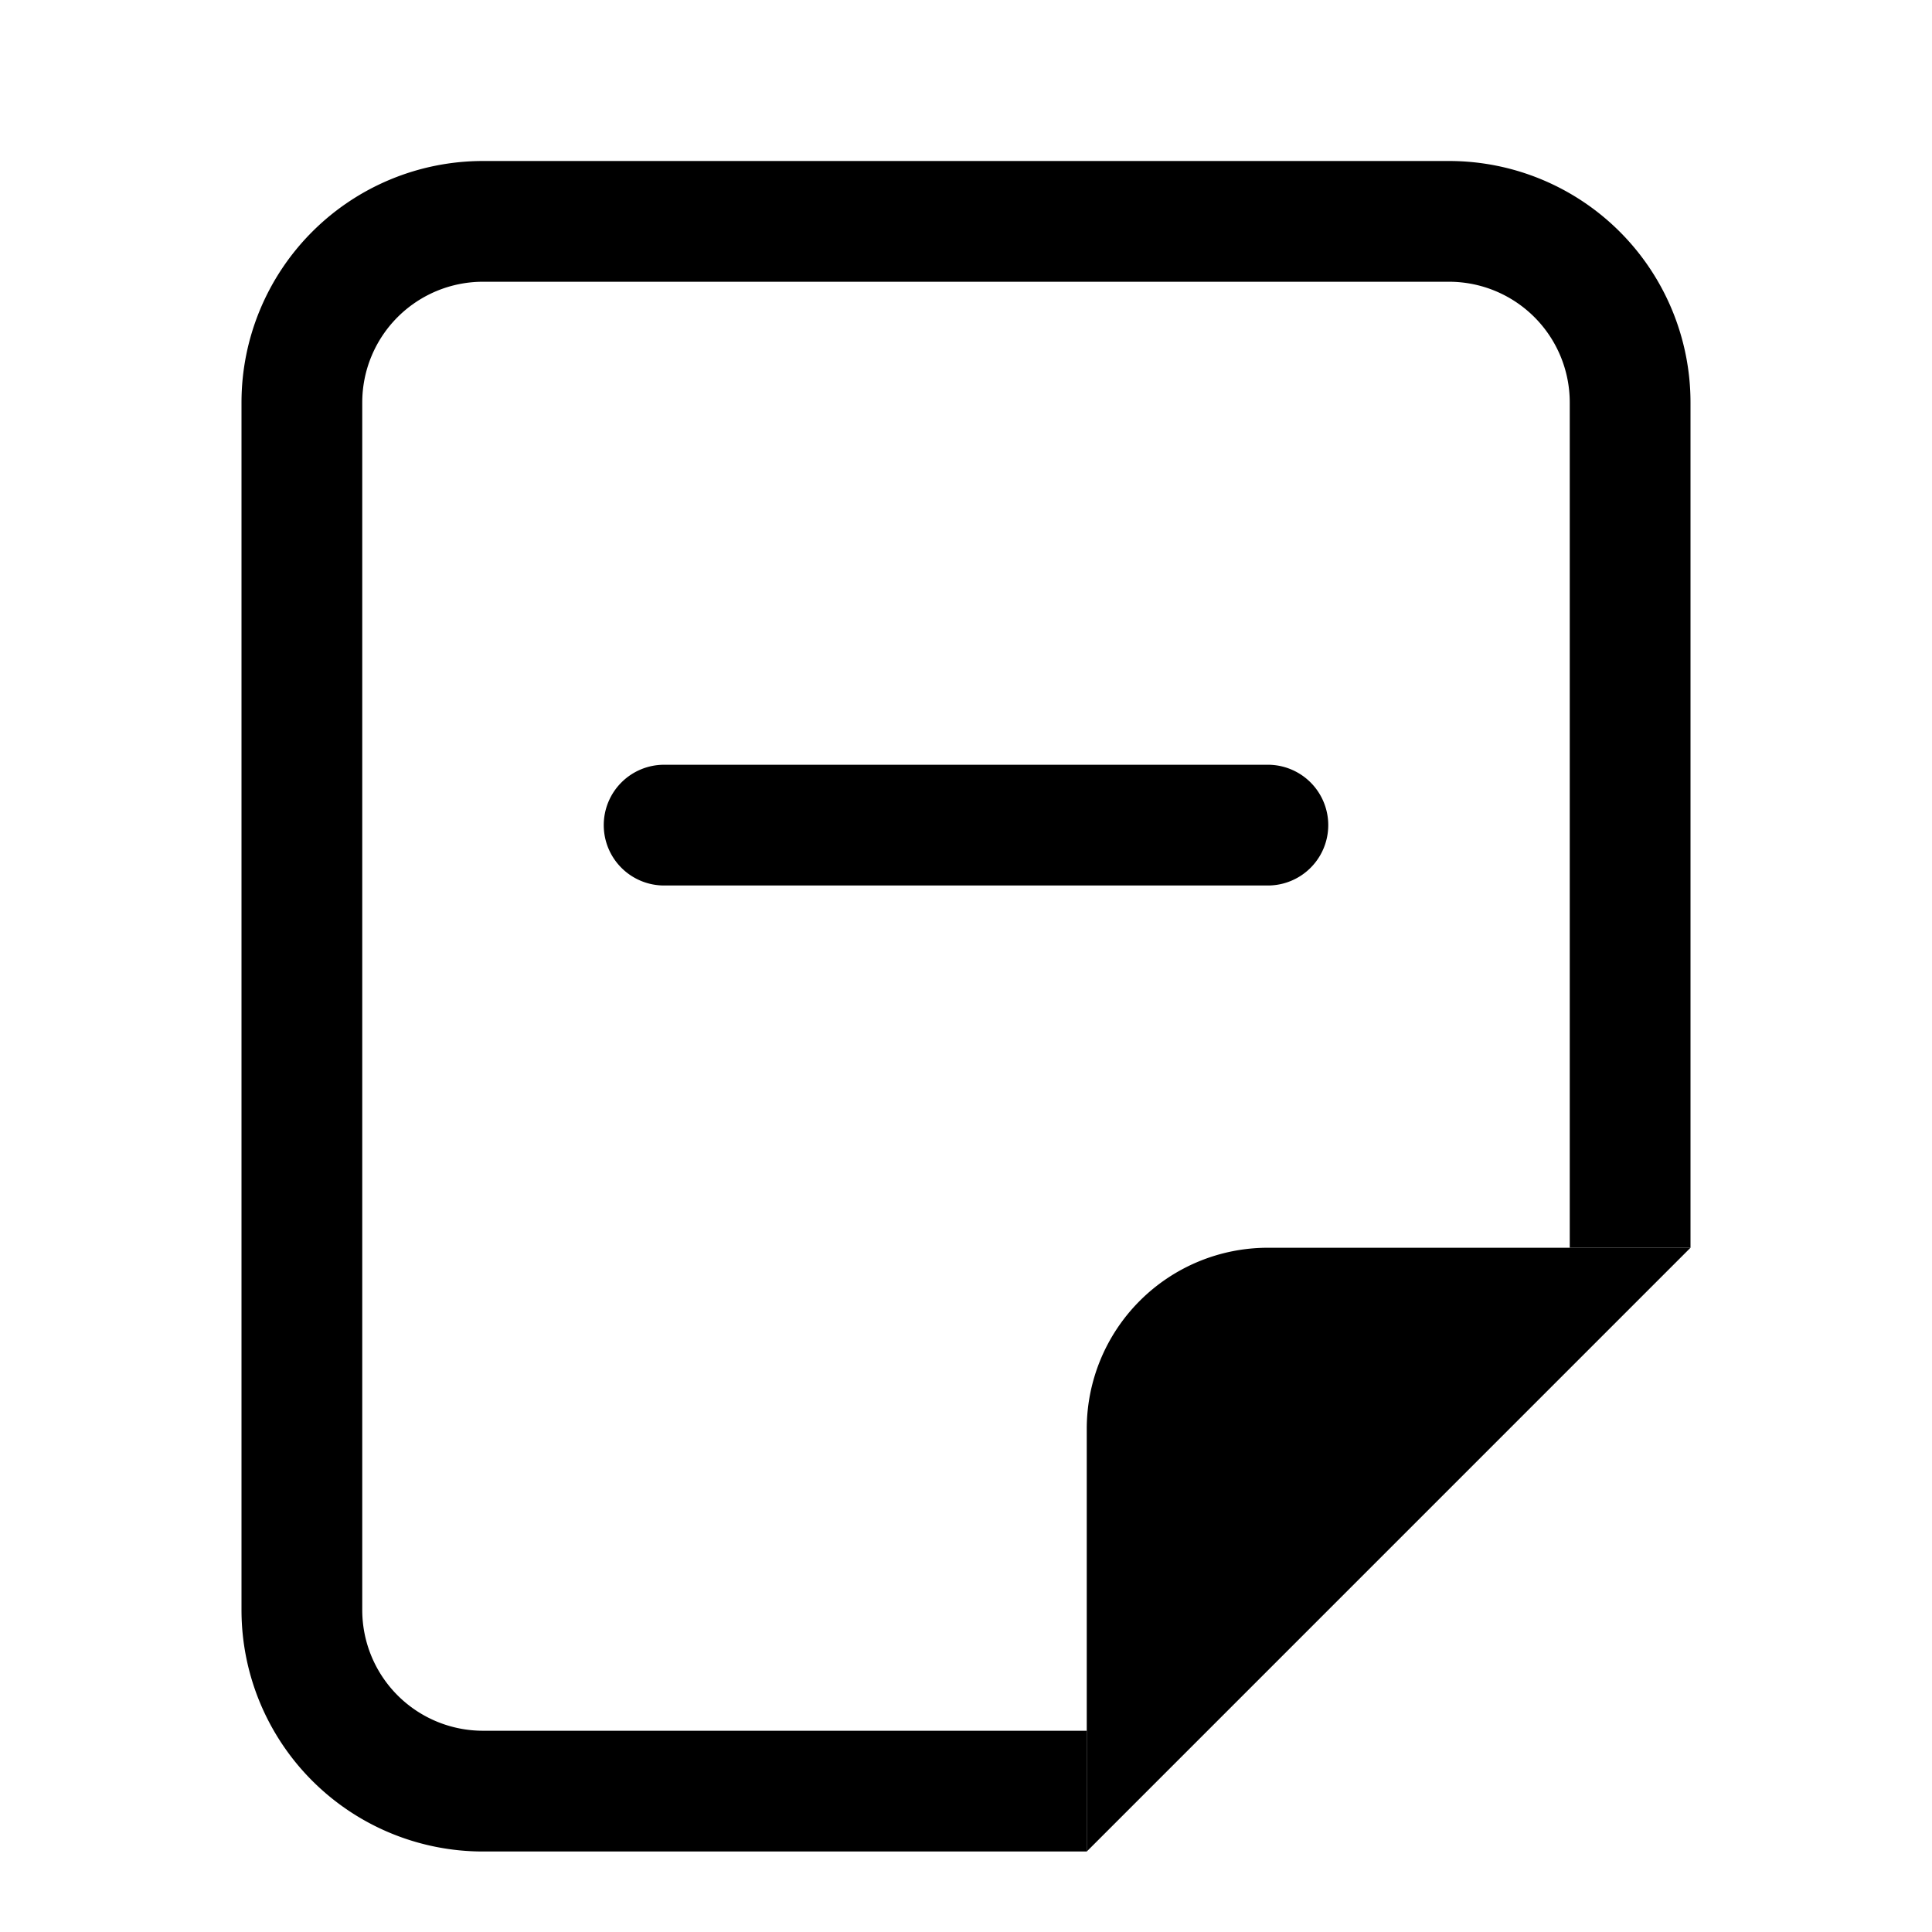 <svg xmlns="http://www.w3.org/2000/svg" width="24" height="24" viewBox="0 0 24 24"><rect data-name="Rectangle 4309" width="24" height="24" fill="none"/><g data-name="Group 4936" transform="translate(3 2)"><path data-name="Path 1286" d="M5,22h7.5V20.5H5A1.5,1.5,0,0,1,3.5,19V4A1.5,1.5,0,0,1,5,2.5H17A1.5,1.5,0,0,1,18.5,4V14.5H20V4a3,3,0,0,0-3-3H5A3,3,0,0,0,2,4V19a3,3,0,0,0,3,3Z" transform="translate(-2 -1)" fill="currentColor"/><path data-name="Path 1287" d="M9,3.25V8.5L16.5,1H11.25A2.25,2.25,0,0,0,9,3.25Z" transform="translate(1.5 12.5)" fill="currentColor"/><path data-name="Path 1304" d="M5,10.75A.75.75,0,0,1,5.75,10h7.5a.75.75,0,1,1,0,1.5H5.75A.75.75,0,0,1,5,10.75Z" transform="translate(-0.5 -2.5)" fill="currentColor" fill-rule="evenodd"/></g></svg>